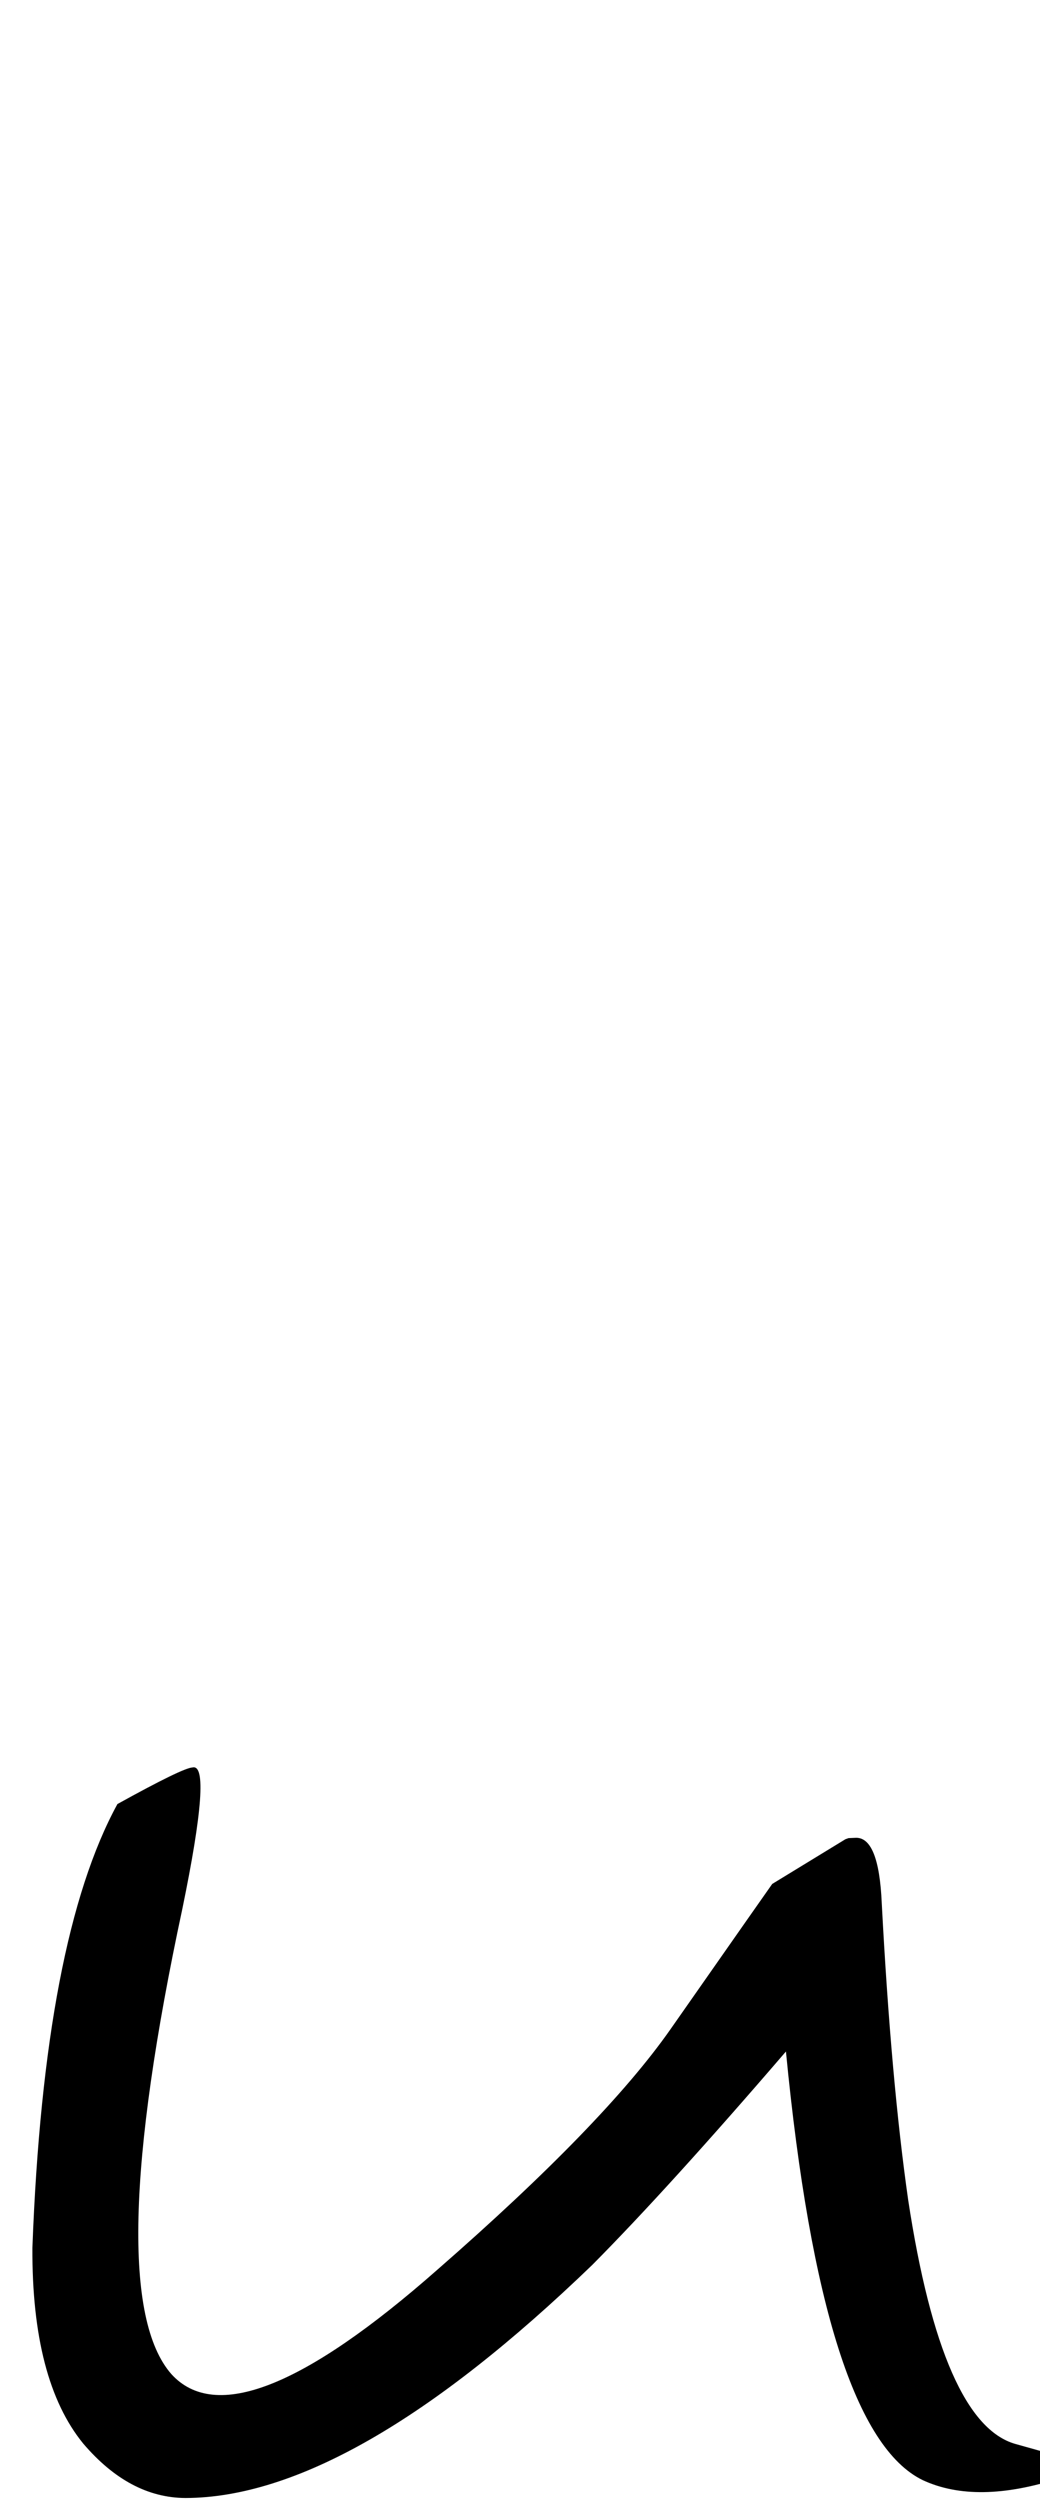 <?xml version="1.0" encoding="UTF-8" standalone="no"?>
<svg
   xmlns:dc="http://purl.org/dc/elements/1.1/"
   xmlns:cc="http://creativecommons.org/ns#"
   xmlns:rdf="http://www.w3.org/1999/02/22-rdf-syntax-ns#"
   xmlns:svg="http://www.w3.org/2000/svg"
   xmlns="http://www.w3.org/2000/svg"
   xmlns:sodipodi="http://sodipodi.sourceforge.net/DTD/sodipodi-0.dtd"
   xmlns:inkscape="http://www.inkscape.org/namespaces/inkscape"
   version="1.1"
   viewBox="0 -205 426 1024"
   id="svg6"
   sodipodi:docname="n.ss01_Aenniway-Regular.svg"
   inkscape:version="0.92.2 (unknown)">
  <defs
     id="defs10" />
  <sodipodi:namedview
     pagecolor="#ffffff"
     bordercolor="#666666"
     borderopacity="1"
     objecttolerance="10"
     gridtolerance="10"
     guidetolerance="10"
     inkscape:pageopacity="0"
     inkscape:pageshadow="2"
     inkscape:window-width="1920"
     inkscape:window-height="1153"
     id="namedview8"
     showgrid="false"
     inkscape:zoom="0.32593203"
     inkscape:cx="853.8275"
     inkscape:cy="482.28767"
     inkscape:window-x="0"
     inkscape:window-y="21"
     inkscape:window-maximized="1"
     inkscape:current-layer="svg6" />
  <g
     transform="matrix(1 0 0 -1 0 819)"
     id="g4">
    <path
       fill="currentColor"
       d="M74.734 242.384q-33.734 -157.384 -4.562 -190.725q26.828 -29.659 109.008 42.75q68.192 59.55 95.401 98.375q41.655 59.554 41.733 59.602l29.974 18.312l1.274 0.458l2.666 0.118q9.771 0.726 10.958 -26.86 q3.813 -72.414 10.813 -121.414q13.936 -91.582 44 -100l25 -7q0 -5 -7 -7q-34 -11 -55.989 -0.816q-41.011 19.816 -56.075 175.577q-47.935 -55.761 -79.331 -87.415q-98.843 -95.331 -166.657 -95.461q-22.947 0.115 -41.851 22.289 q-21.097 25.826 -20.824 80.186q4.728 126.641 34.827 181.748q26.9 14.893 30.794 14.99q8.106 1.902 -4.159 -57.714z"
       id="path2" />
  </g>
  <path
     d="m 624.6,575.272 c -22.49,104.923 -24.01,168.498 -4.562,190.725 15.716,22.485 34.609,-46.47 73.858,-104.856 35.138,-52.27 55.865,-71.049 94.394,-92.325 28.144,-15.541 71.624,-36.463 93.805,-22.434 8.409,5.575 9.754,7.232 10.958,26.86 1.204,19.628 6.147,88.747 10.813,121.414 9.291,61.055 23.958,94.388 44,100 l 25,7 c 0,3.333 -2.333,5.667 -7,7 -22.667,7.333 -41.33,7.605 -55.989,0.816 -37.646,-20.262 -53.052,-117.22 -55.719,-223.006 -75.621,21.487 -99.687,53.584 -133.61,109.772 -33.923,56.188 -49.525,120.446 -94.735,120.533 -15.298,-0.077 -29.248,-7.507 -41.851,-22.289 -14.064,-17.217 -21.006,-43.946 -20.824,-80.186 3.152,-84.427 14.761,-145.01 34.827,-181.748 17.934,-9.928 28.198,-14.925 30.794,-14.99 5.404,-1.268 4.018,17.97 -4.159,57.714 z"
     id="path2-3"
     inkscape:connector-curvature="0"
     style="fill:currentColor"
     sodipodi:nodetypes="ccsaczcscccczccccccc" />
  <path
     d="m 1101.343,570.662 c -22.49,104.923 -24.01,168.498 -4.562,190.725 15.716,22.485 28.609,-46.47 67.858,-104.856 35.138,-52.27 62.137,-74.091 96.394,-92.325 34.256,-18.235 59.152,-30.433 87.025,-19.993 9.421,3.529 15.72,9.402 17.738,24.42 2.017,15.018 6.147,88.747 10.813,121.414 9.291,61.055 23.958,94.388 44,100 l 25,7 c 0,3.333 -2.333,5.667 -7,7 -22.667,7.333 -41.33,7.605 -55.989,0.816 -36.727,-19.767 -52.287,-112.532 -55.5,-215.275 -0.08,-2.571 -0.679,-4.06 -2.232,-5.046 -2.978,-1.892 -7.817,-0.756 -10.582,0.239 -59.195,21.302 -87.99,51.968 -121.015,106.848 -34.465,57.273 -45.525,120.446 -90.735,120.533 -15.298,-0.077 -29.248,-7.507 -41.851,-22.289 -14.065,-17.217 -21.006,-43.946 -20.824,-80.186 3.152,-84.427 14.761,-145.01 34.827,-181.748 17.934,-9.928 28.198,-14.925 30.794,-14.99 5.404,-1.268 4.018,17.97 -4.159,57.714 z"
     id="path2-6"
     inkscape:connector-curvature="0"
     style="fill:currentColor"
     sodipodi:nodetypes="ccszazcscccsassccccccc" />
</svg>
